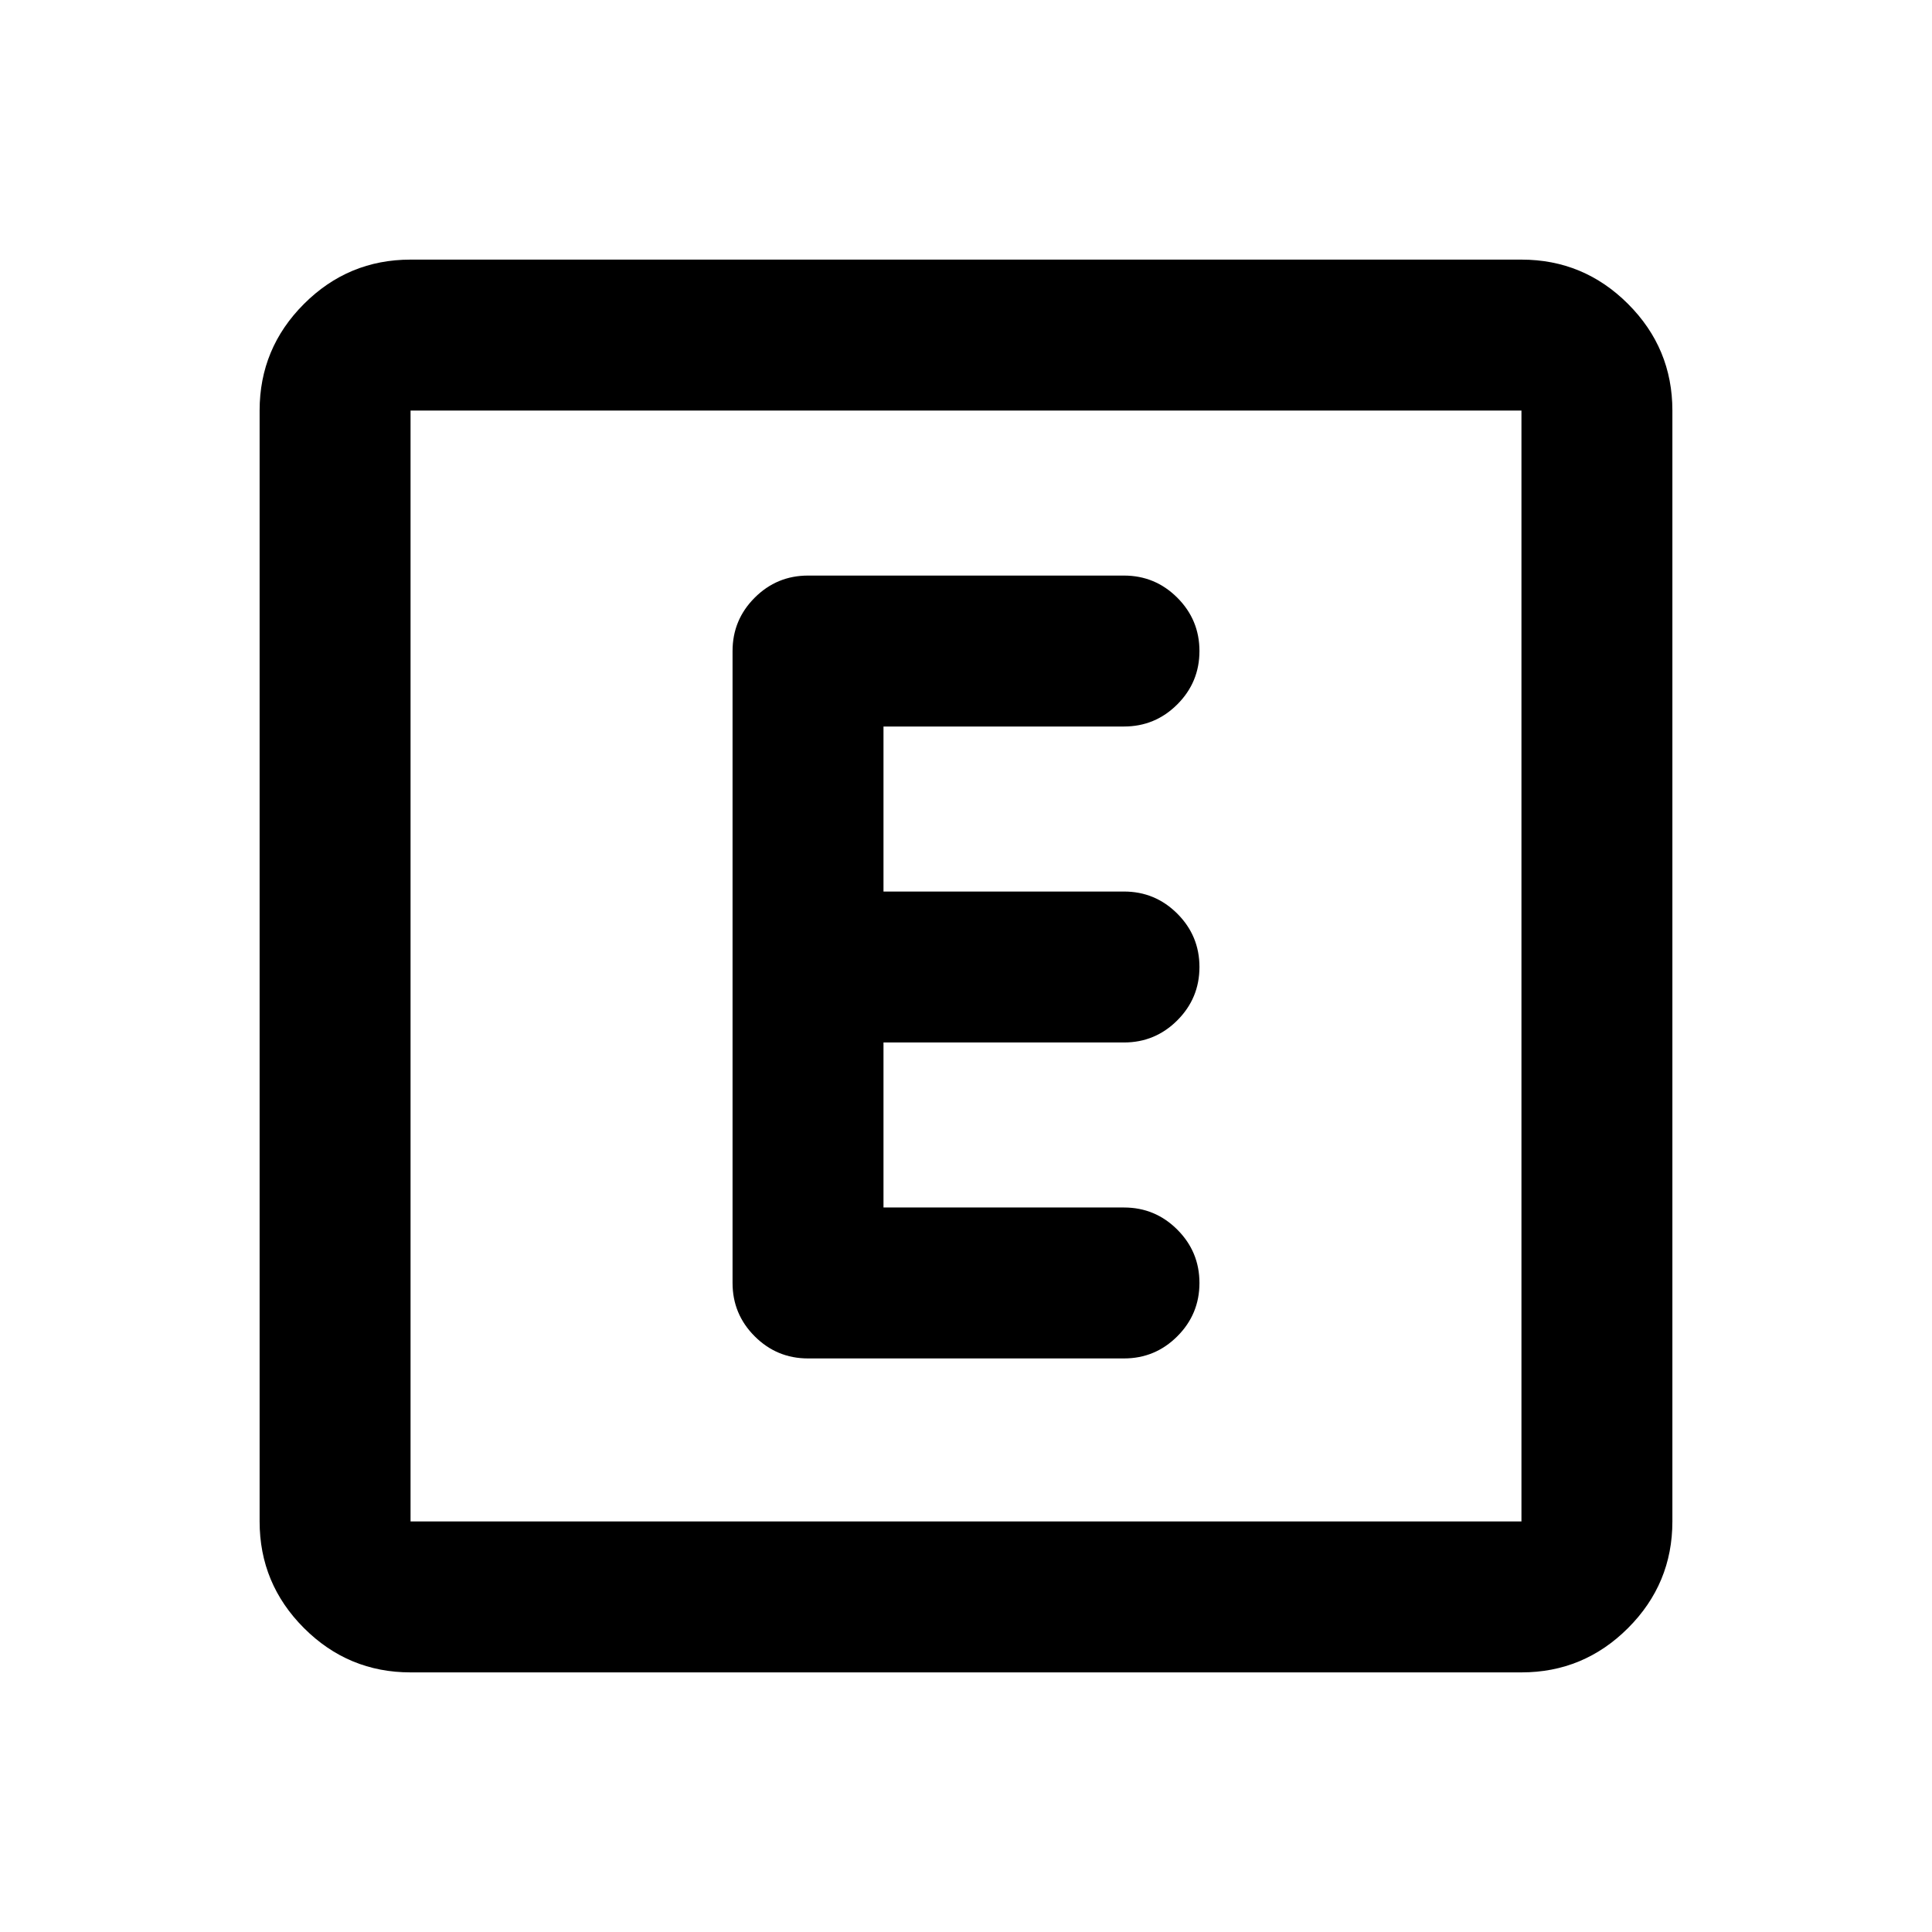<svg xmlns="http://www.w3.org/2000/svg" height="24" viewBox="0 -960 960 960" width="24"><path d="M439-360v-82h119.5q15.5 0 26.5-11t11-26.5q0-15.5-11-26.5t-26.5-11H439v-82h119.5q15.5 0 26.5-11t11-26.5q0-15.5-11-26.5t-26.5-11h-157q-15.5 0-26.5 11t-11 26.5v314q0 15.5 11 26.5t26.5 11h157q15.5 0 26.5-11t11-26.5q0-15.5-11-26.5t-26.5-11H439ZM204-129q-30.94 0-52.97-22.03Q129-173.06 129-204v-552q0-30.94 22.03-52.97Q173.06-831 204-831h552q30.94 0 52.97 22.03Q831-786.94 831-756v552q0 30.94-22.03 52.97Q786.94-129 756-129H204Zm0-75h552v-552H204v552Zm0-552v552-552Z"/></svg>